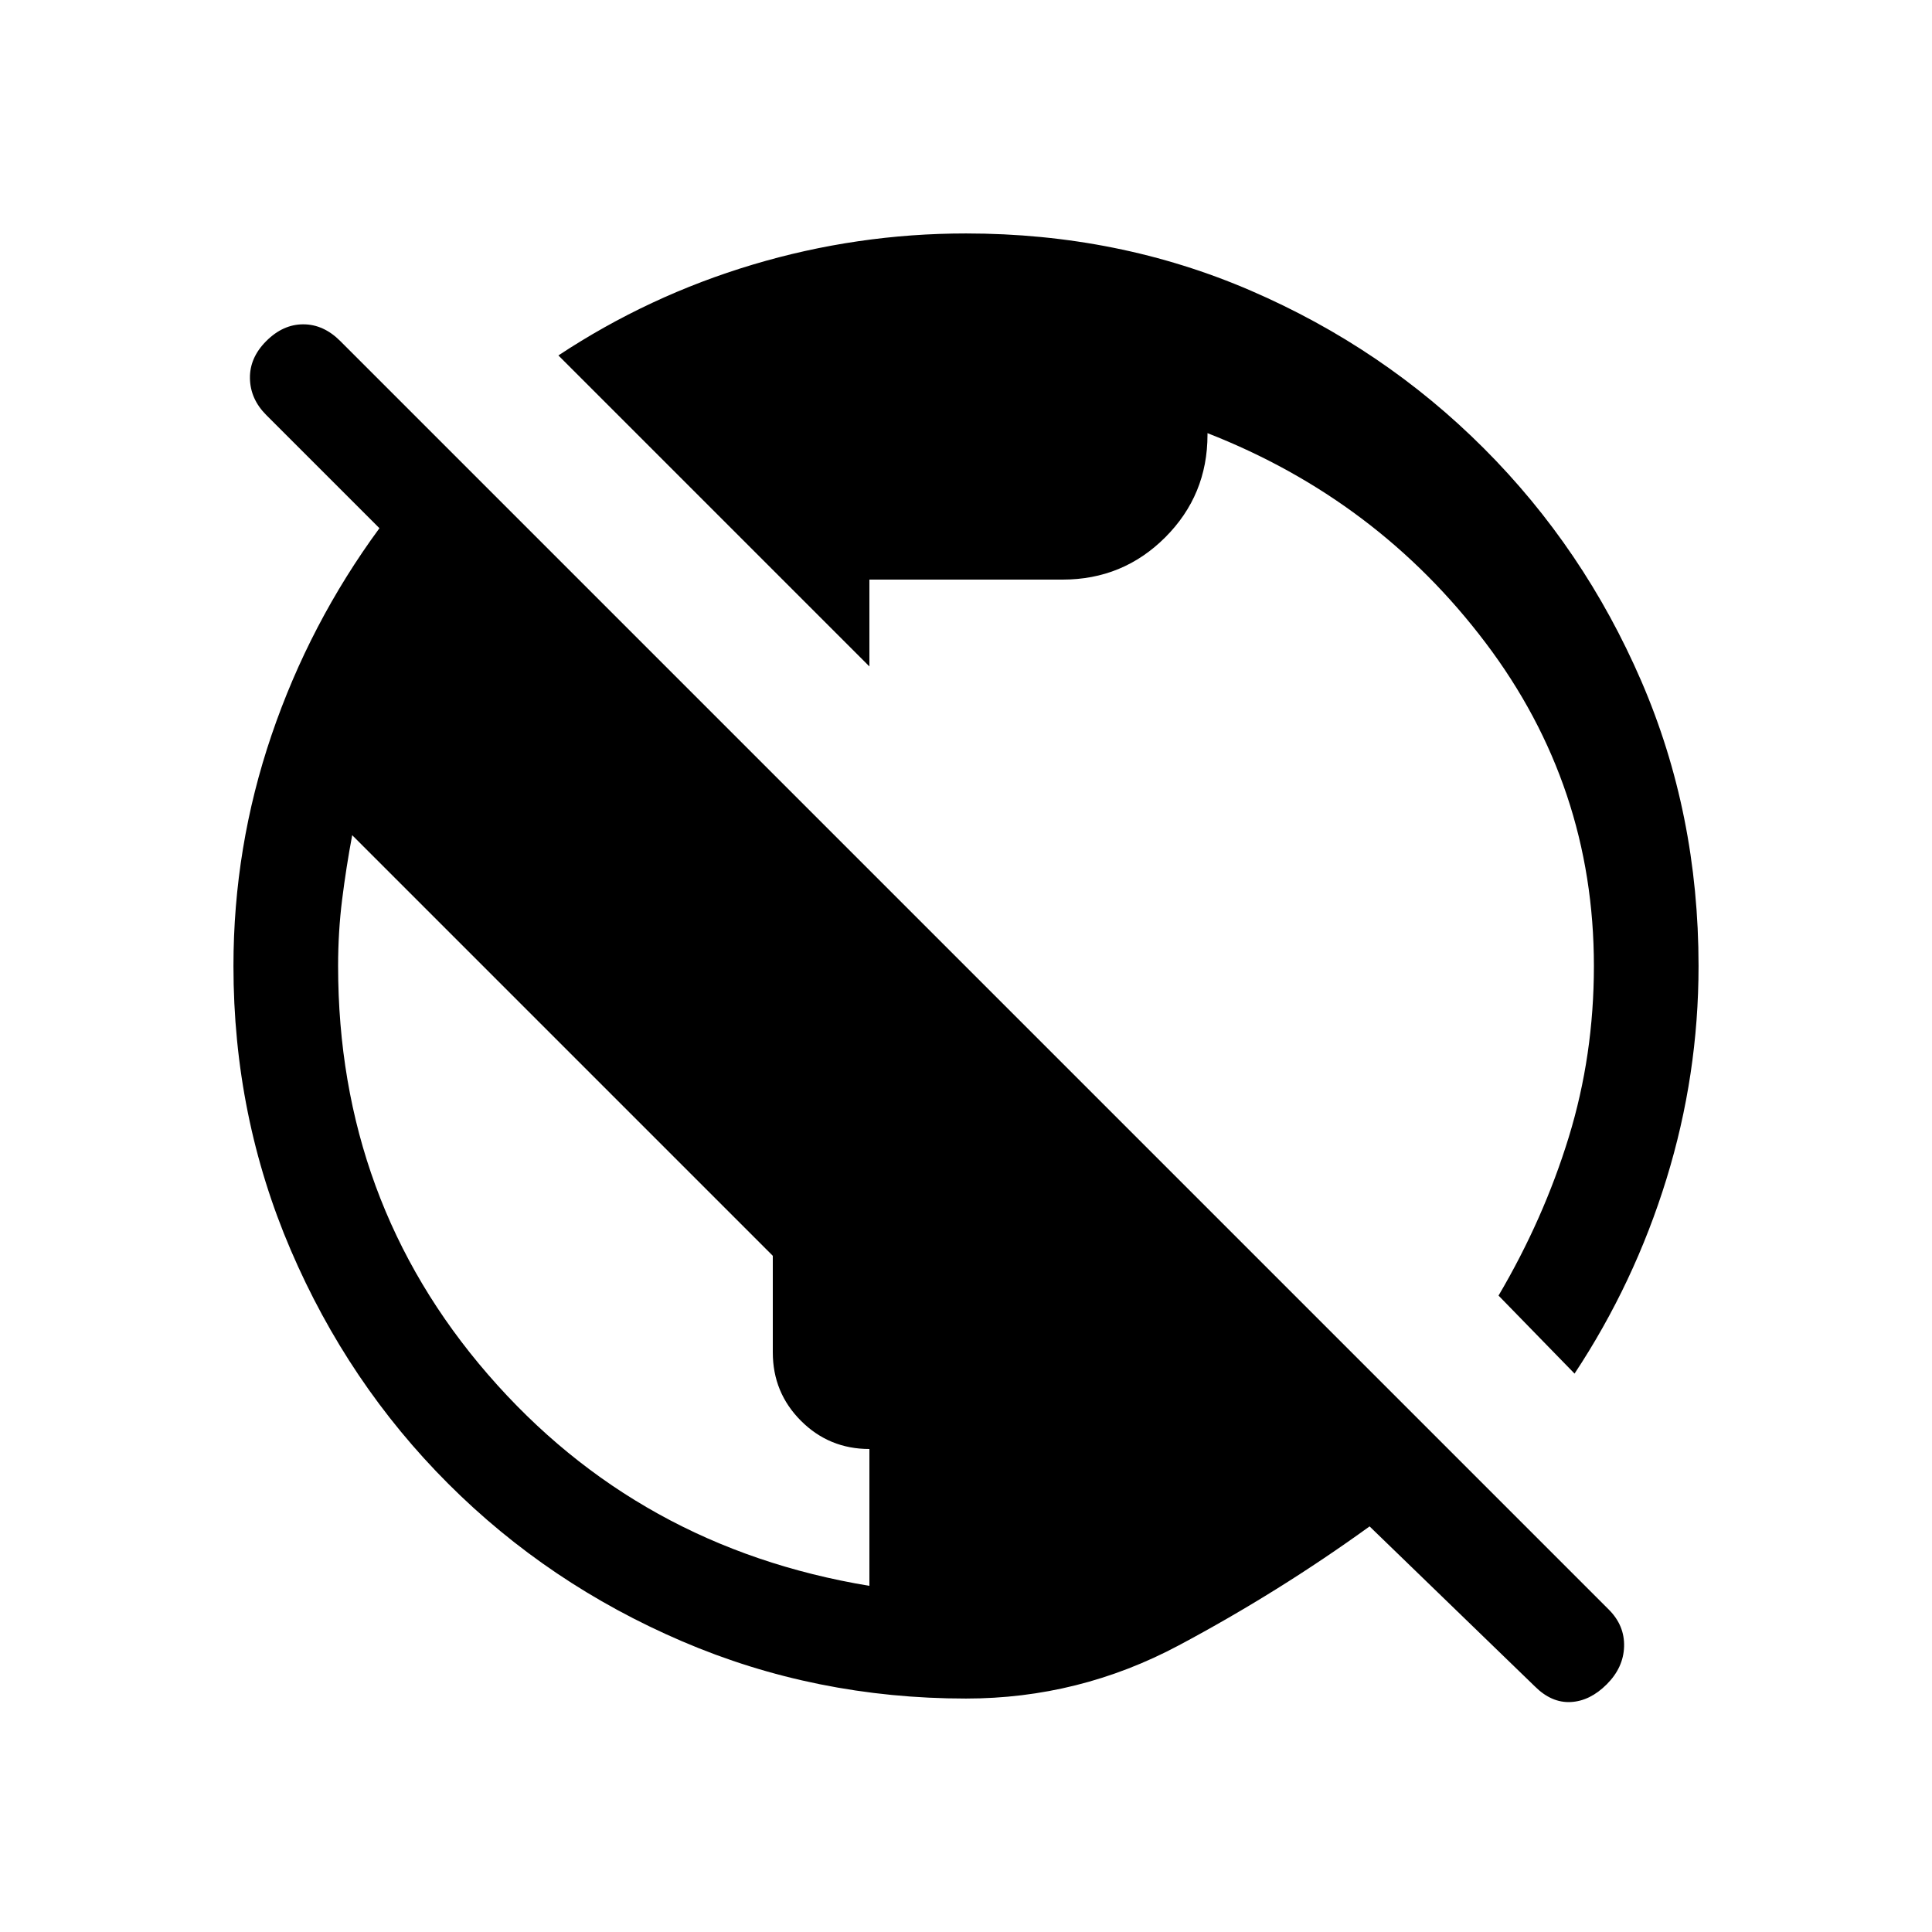 <svg xmlns="http://www.w3.org/2000/svg" height="20" viewBox="0 -960 960 960" width="20"><path d="M480-116.001q-74.769 0-141.115-28.462-66.346-28.461-116.153-78.269-49.808-49.807-78.269-116.153Q116.001-405.231 116.001-480q0-59.154 18.924-114.731 18.923-55.577 53.615-102.808l-56.231-56.231q-7.923-7.923-8.115-18.192-.193-10.269 8.115-18.576 8.307-8.308 18.384-8.308t18.384 8.308L799.385-160.23q7.923 7.923 7.615 18.384-.307 10.461-8.615 18.768-8.307 8.308-17.884 8.808t-17.884-7.808l-82.078-79.462q-45.231 32.692-94.808 59.115Q536.154-116.001 480-116.001ZM432-172v-68q-20 0-34-14t-14-34v-48L175-545q-3 16-5 32t-2 33q0 117 74.5 203T432-172Zm350.384-105.463-37.769-38.768q22.385-38 34.885-78.692Q792-435.615 792-480q0-89.385-53.808-160.577Q684.385-711.769 600-744.769v.769q0 30-21 51t-51 21h-96v43.154L277.463-783.384q44.922-29.692 96.653-45.153 51.73-15.462 105.884-15.462 75.769 0 141.615 28.462 65.846 28.461 115.653 78.269 49.808 49.807 78.269 115.653Q843.999-555.769 843.999-480q0 54.154-15.962 105.884-15.961 51.731-45.653 96.653Z"/></svg>